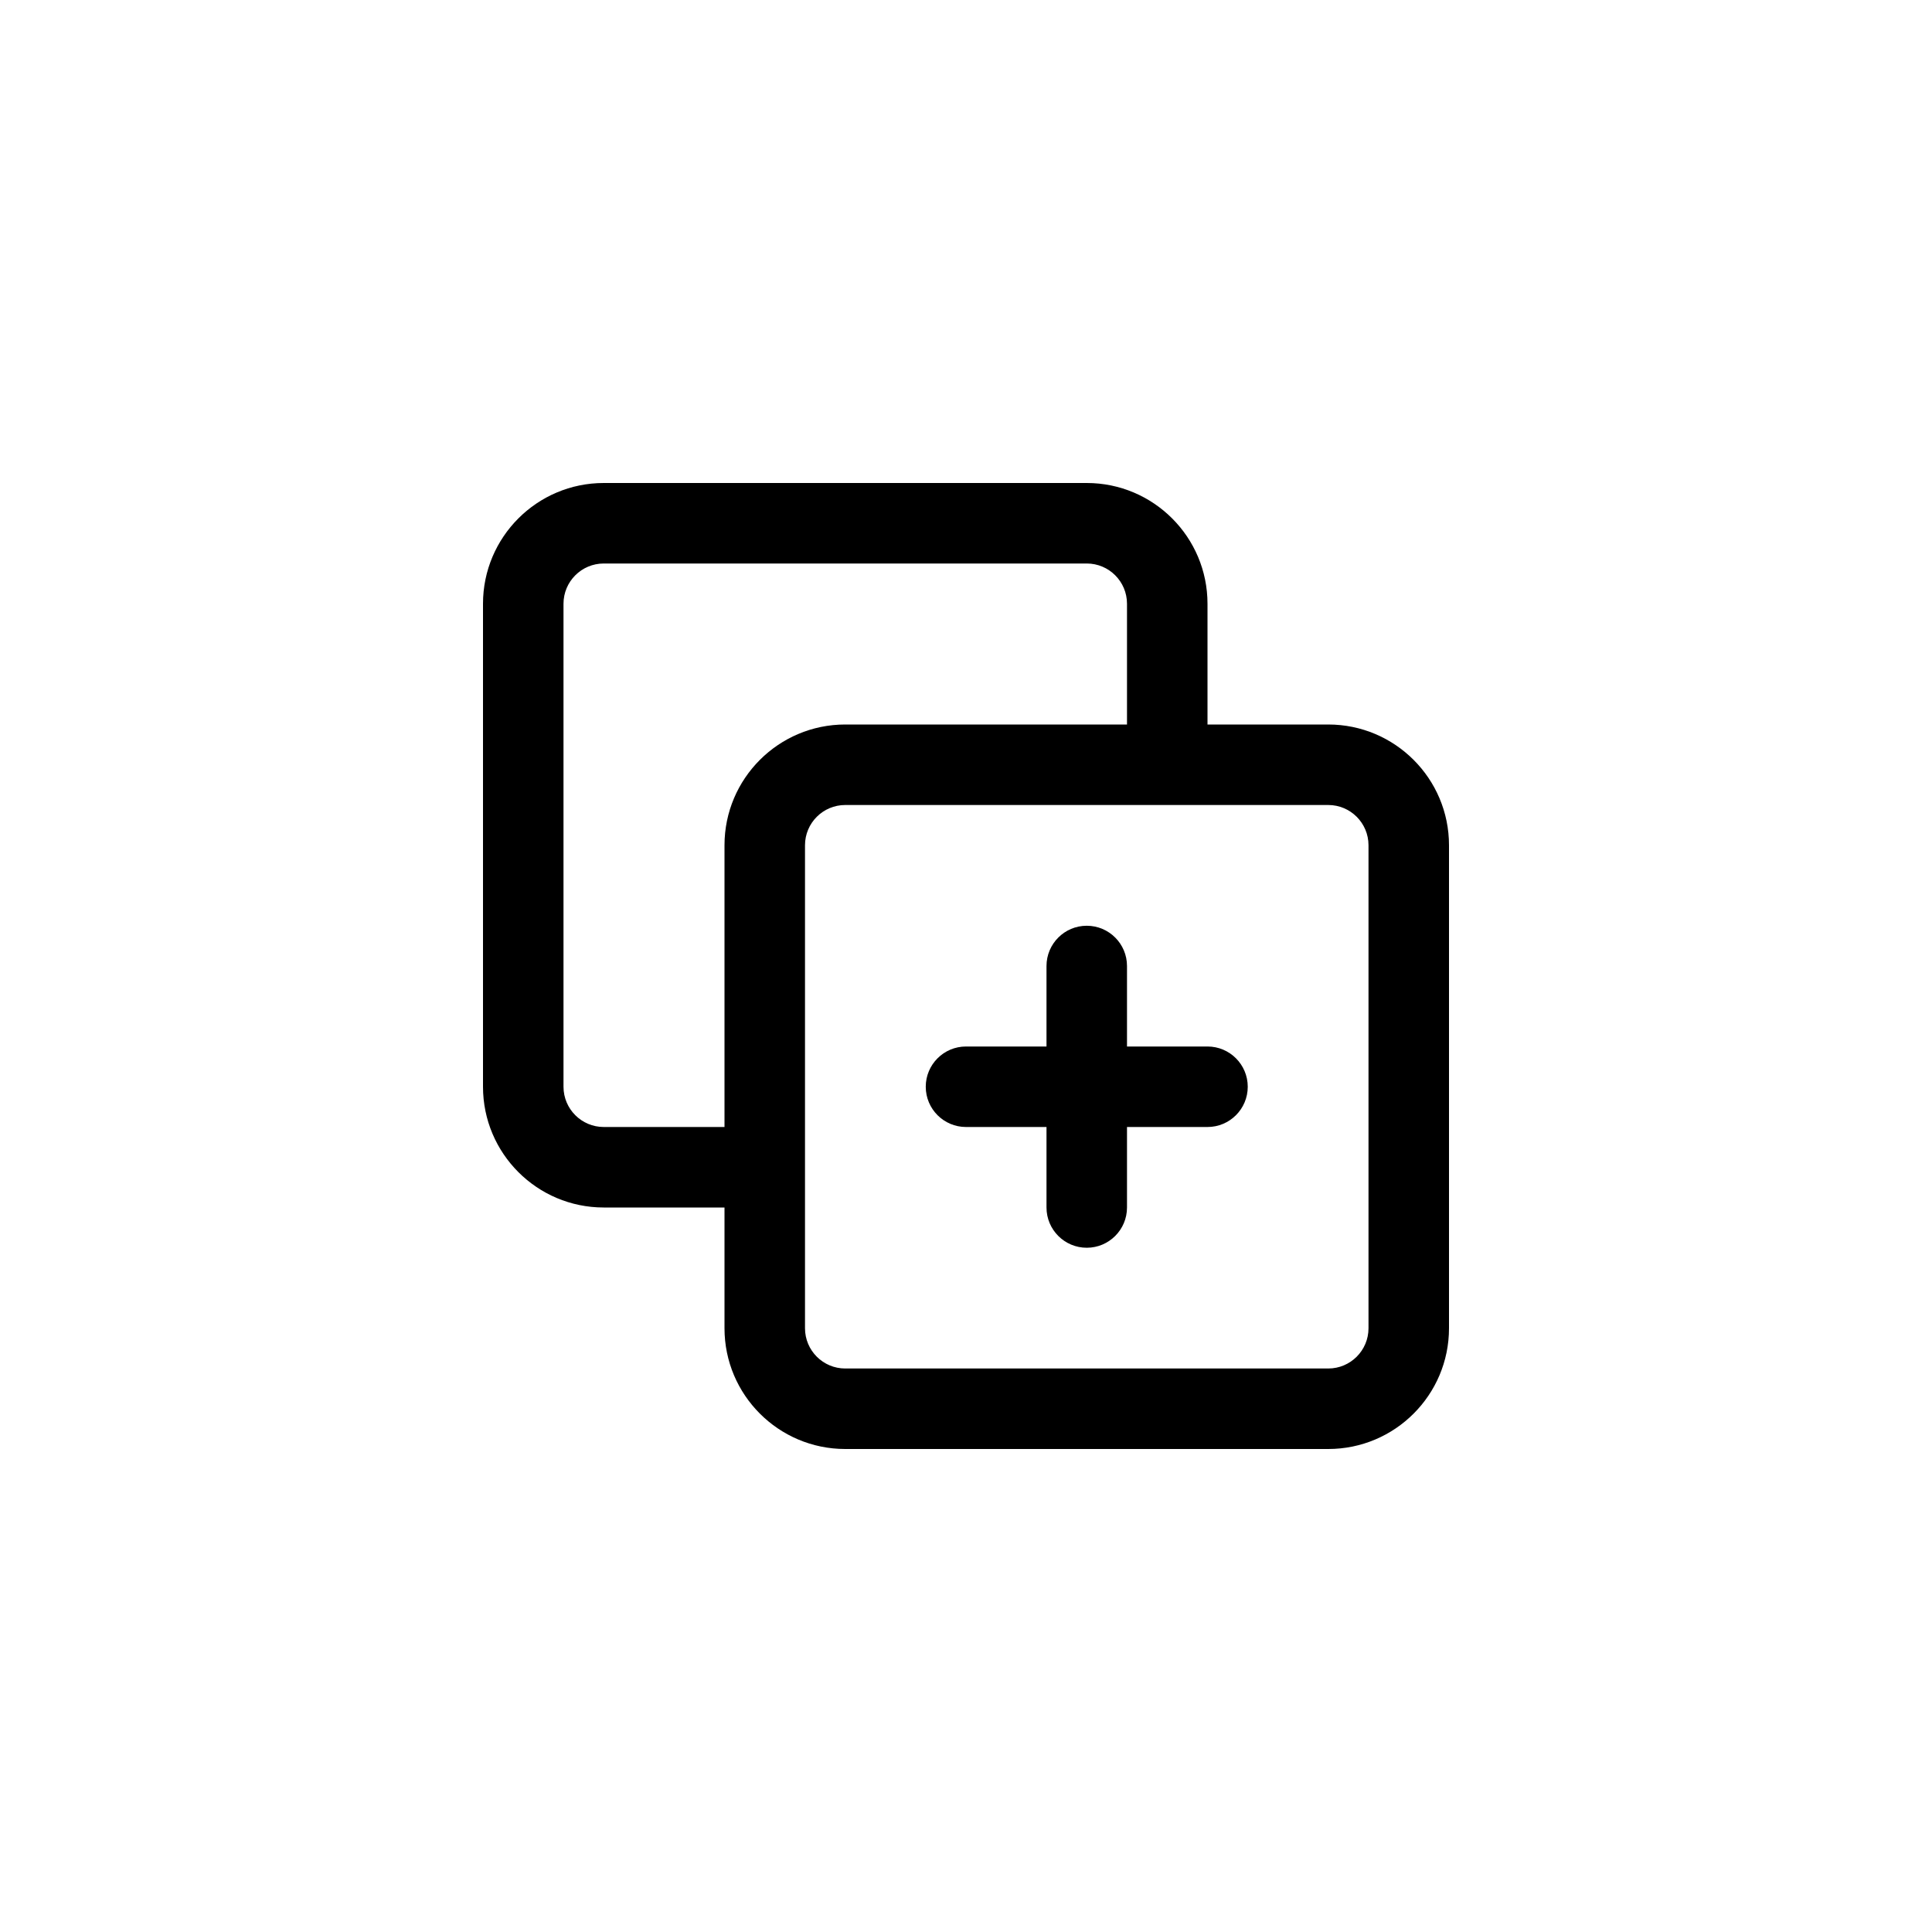 <svg width="24" height="24" viewBox="0 0 24 24" fill="none" xmlns="http://www.w3.org/2000/svg">
<path fill-rule="evenodd" clip-rule="evenodd" d="M7.5 7H13.5C13.776 7 14 7.224 14 7.5V9H10.5C9.672 9 9 9.672 9 10.5V14H7.5C7.224 14 7 13.776 7 13.5V7.5C7 7.224 7.224 7 7.5 7ZM16.5 9H15V7.5C15 6.672 14.328 6 13.5 6H7.5C6.672 6 6 6.672 6 7.5V13.5C6 14.328 6.672 15 7.5 15H9V16.5C9 17.328 9.672 18 10.5 18H16.5C17.328 18 18 17.328 18 16.5V10.5C18 9.672 17.328 9 16.5 9ZM10.5 10C10.224 10 10 10.224 10 10.5V16.5C10 16.776 10.224 17 10.5 17H16.5C16.776 17 17 16.776 17 16.5V10.5C17 10.224 16.776 10 16.5 10H10.5ZM14 12C14 11.724 13.776 11.5 13.5 11.5C13.224 11.5 13 11.724 13 12V13H12C11.724 13 11.5 13.224 11.5 13.5C11.5 13.776 11.724 14 12 14H13V15C13 15.276 13.224 15.5 13.5 15.5C13.776 15.5 14 15.276 14 15V14H15C15.276 14 15.5 13.776 15.5 13.5C15.5 13.224 15.276 13 15 13H14V12Z" fill="currentColor" />
</svg>
